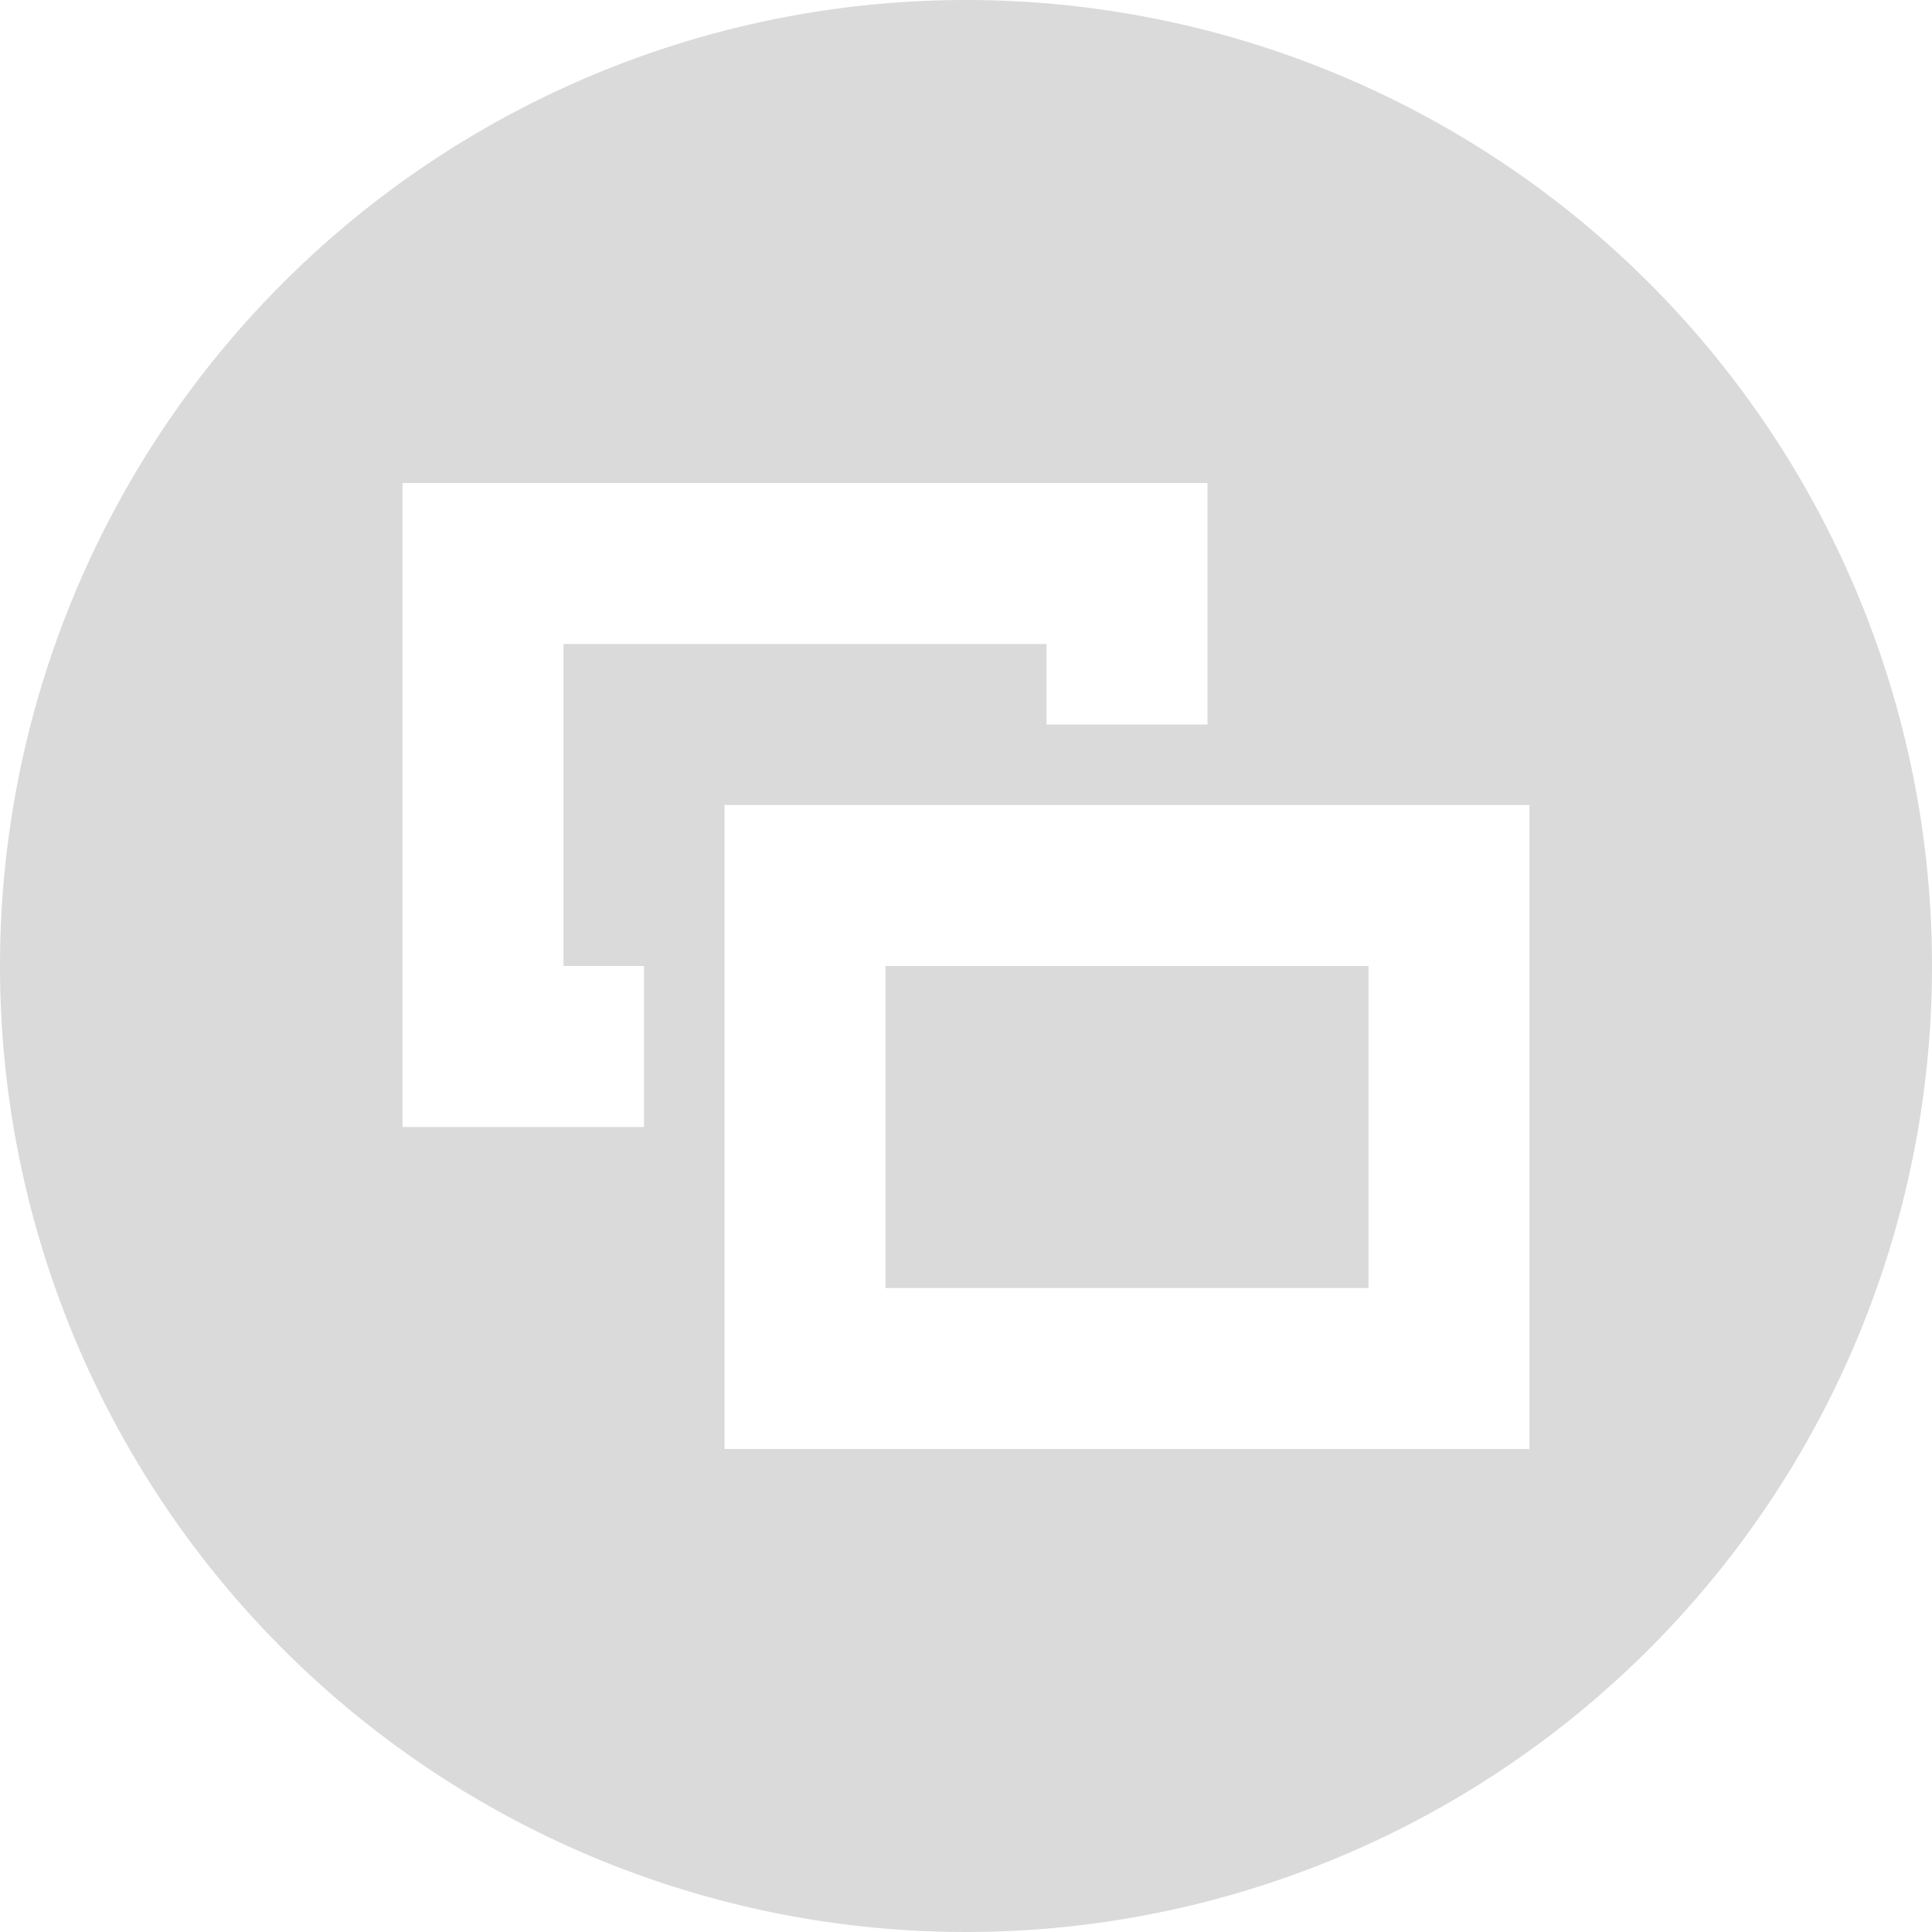 <svg id="Layer_1" data-name="Layer 1" xmlns="http://www.w3.org/2000/svg" viewBox="0 0 24 24"><title>x_change-view</title><rect x="11" y="12" width="6" height="4" fill="#dadada"/><path d="M12,0A12,12,0,1,0,24,12,12,12,0,0,0,12,0ZM8,14H5V6H15V9H13V8H7v4H8Zm11,4H9V10H19Z" fill="#dadada"/></svg>